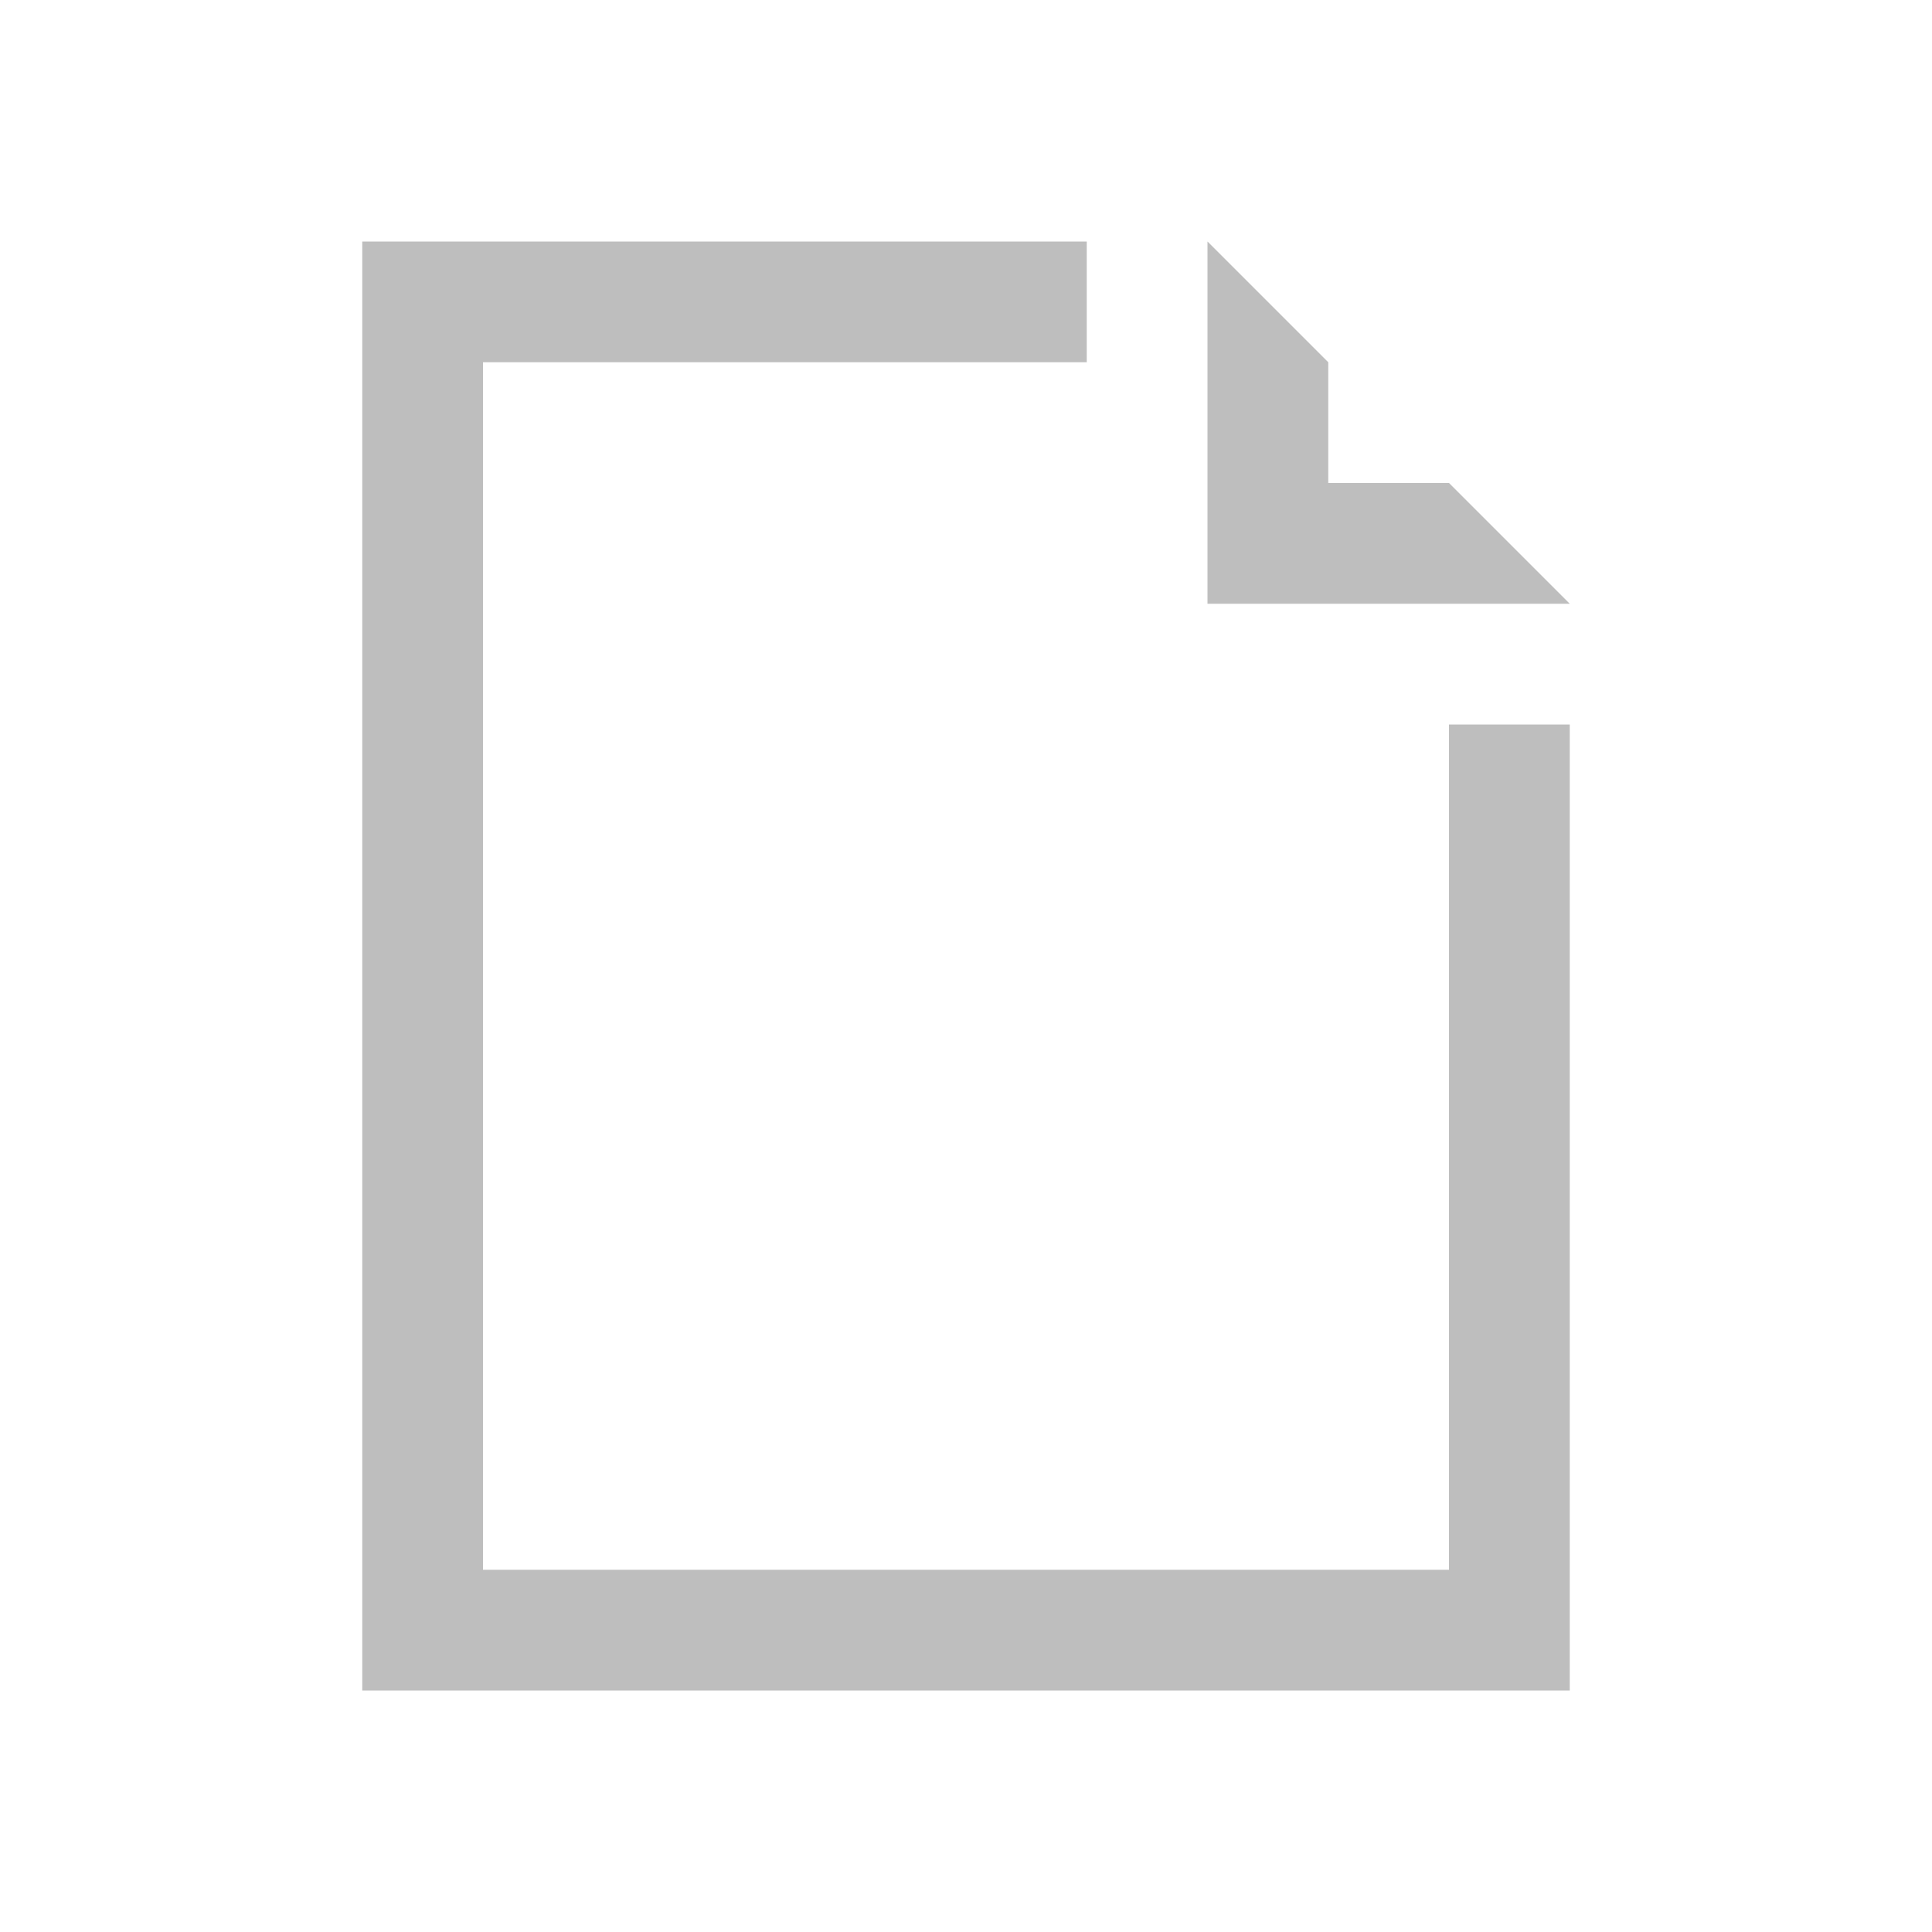 <svg height="16" width="16" xmlns="http://www.w3.org/2000/svg" xmlns:sodipodi="http://sodipodi.sourceforge.net/DTD/sodipodi-0.dtd" xmlns:inkscape="http://www.inkscape.org/namespaces/inkscape">
 <path d="M 3 2 L 3 3 L 3 14 L 4 14 L 13 14 L 13 13 L 13 6 L 12 6 L 12 13 L 4 13 L 4 3 L 9 3 L 9 2 L 4 2 L 3 2 z M 10 2 L 10 5 L 13 5 L 12 4 L 11 4 L 11 3 L 10 2 z " fill="#bebebe" fill-opacity="1" stroke="none" opacity="1" inkscape:label="Layer 1" inkscape:groupmode="layer" transform="matrix(1 0 0 1 0 0)"/>
</svg>
